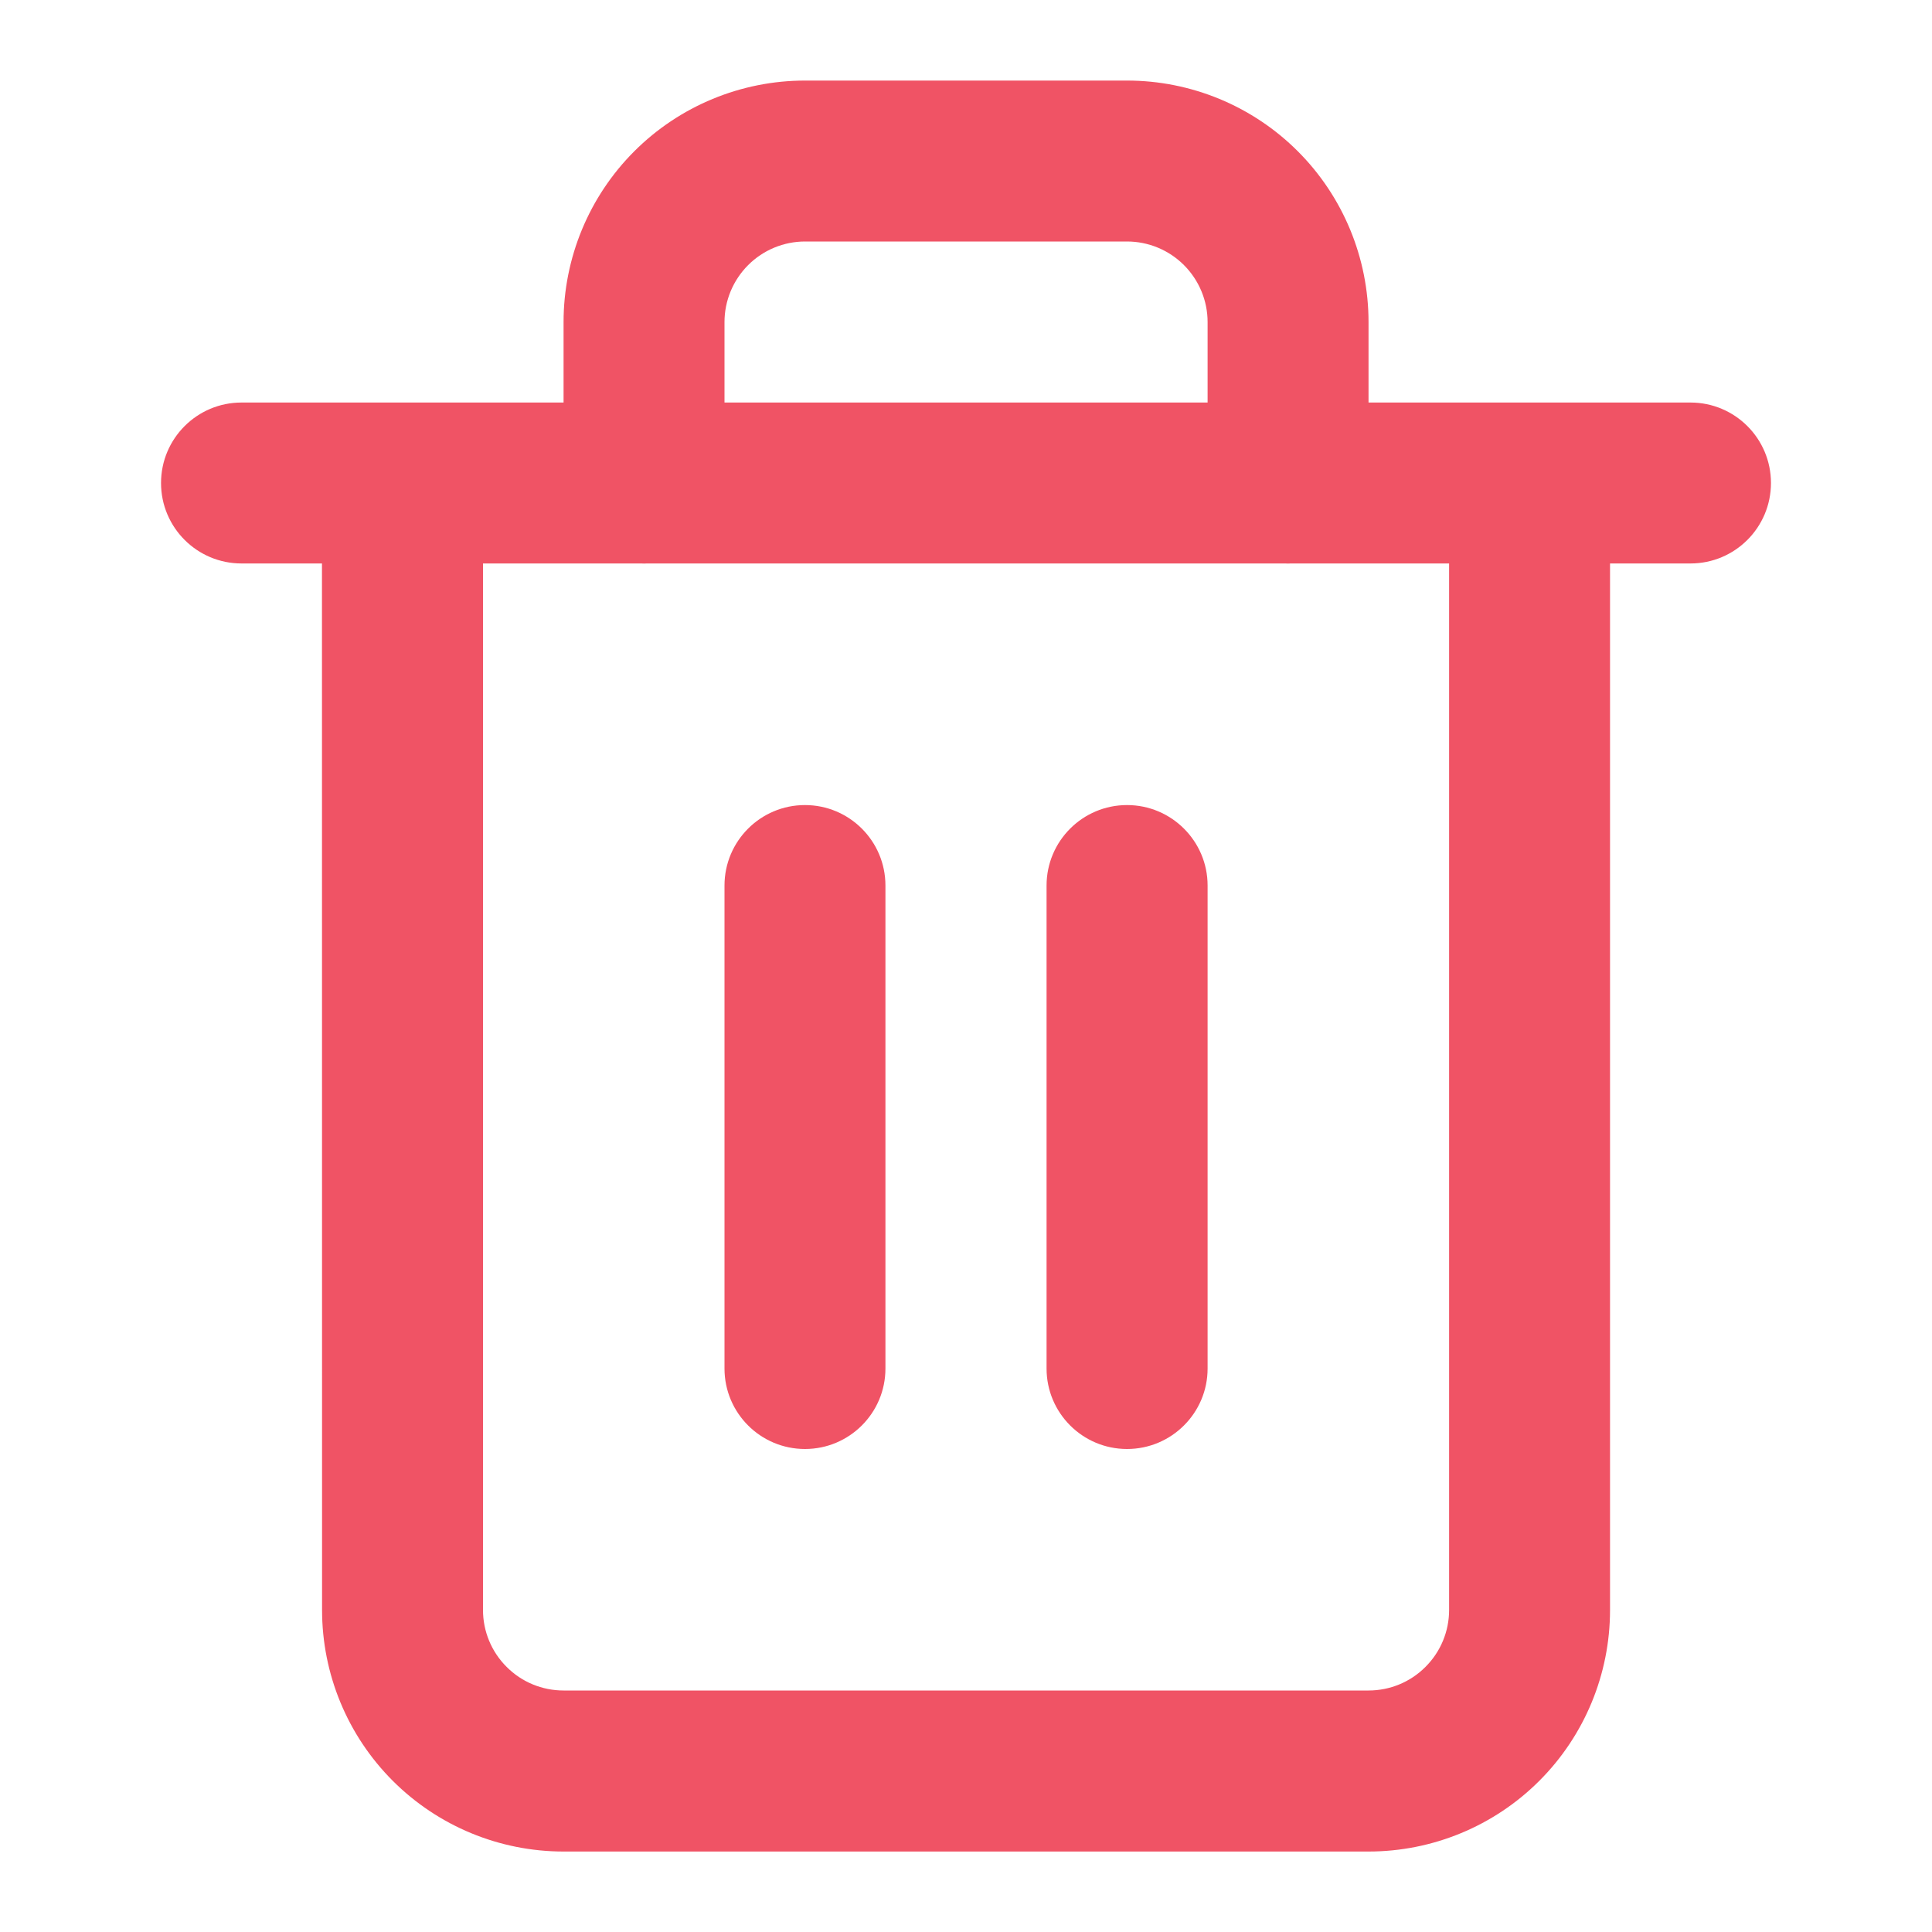 <svg width="20" height="20" viewBox="0 0 20 20" fill="none" xmlns="http://www.w3.org/2000/svg">
<path fill-rule="evenodd" clip-rule="evenodd" d="M8.334 2.5C8.113 2.5 7.901 2.588 7.745 2.744C7.588 2.901 7.5 3.113 7.5 3.334V4.167H12.501V3.334C12.501 3.113 12.413 2.901 12.256 2.744C12.1 2.588 11.888 2.5 11.667 2.5H8.334ZM14.167 4.167V3.334C14.167 2.671 13.904 2.035 13.435 1.566C12.966 1.097 12.33 0.834 11.667 0.834H8.334C7.671 0.834 7.035 1.097 6.566 1.566C6.097 2.035 5.834 2.671 5.834 3.334V4.167H2.5C2.04 4.167 1.667 4.54 1.667 5C1.667 5.46 2.04 5.833 2.5 5.833H3.333L3.334 16.667C3.334 16.667 3.334 16.667 3.334 16.667C3.334 17.33 3.597 17.966 4.066 18.435C4.535 18.904 5.171 19.167 5.834 19.167H14.167C14.83 19.167 15.466 18.904 15.935 18.435C16.404 17.966 16.667 17.33 16.667 16.667V5.833H17.5C17.96 5.833 18.333 5.46 18.333 5C18.333 4.54 17.96 4.167 17.5 4.167H14.167ZM13.306 5.833C13.315 5.834 13.324 5.834 13.334 5.834C13.343 5.834 13.353 5.834 13.362 5.833H15.001V16.667C15.001 16.888 14.913 17.1 14.756 17.256C14.6 17.413 14.388 17.5 14.167 17.5H5.834C5.613 17.5 5.401 17.413 5.245 17.256C5.088 17.1 5 16.888 5 16.667L5 5.833H6.639C6.648 5.834 6.658 5.834 6.667 5.834C6.677 5.834 6.686 5.834 6.695 5.833H13.306ZM8.333 8.334C8.793 8.334 9.166 8.707 9.166 9.167V14.167C9.166 14.627 8.793 15 8.333 15C7.873 15 7.5 14.627 7.5 14.167V9.167C7.5 8.707 7.873 8.334 8.333 8.334ZM11.667 8.334C12.127 8.334 12.501 8.707 12.501 9.167V14.167C12.501 14.627 12.127 15 11.667 15C11.207 15 10.834 14.627 10.834 14.167V9.167C10.834 8.707 11.207 8.334 11.667 8.334Z" fill="#F05365"/>
</svg>
